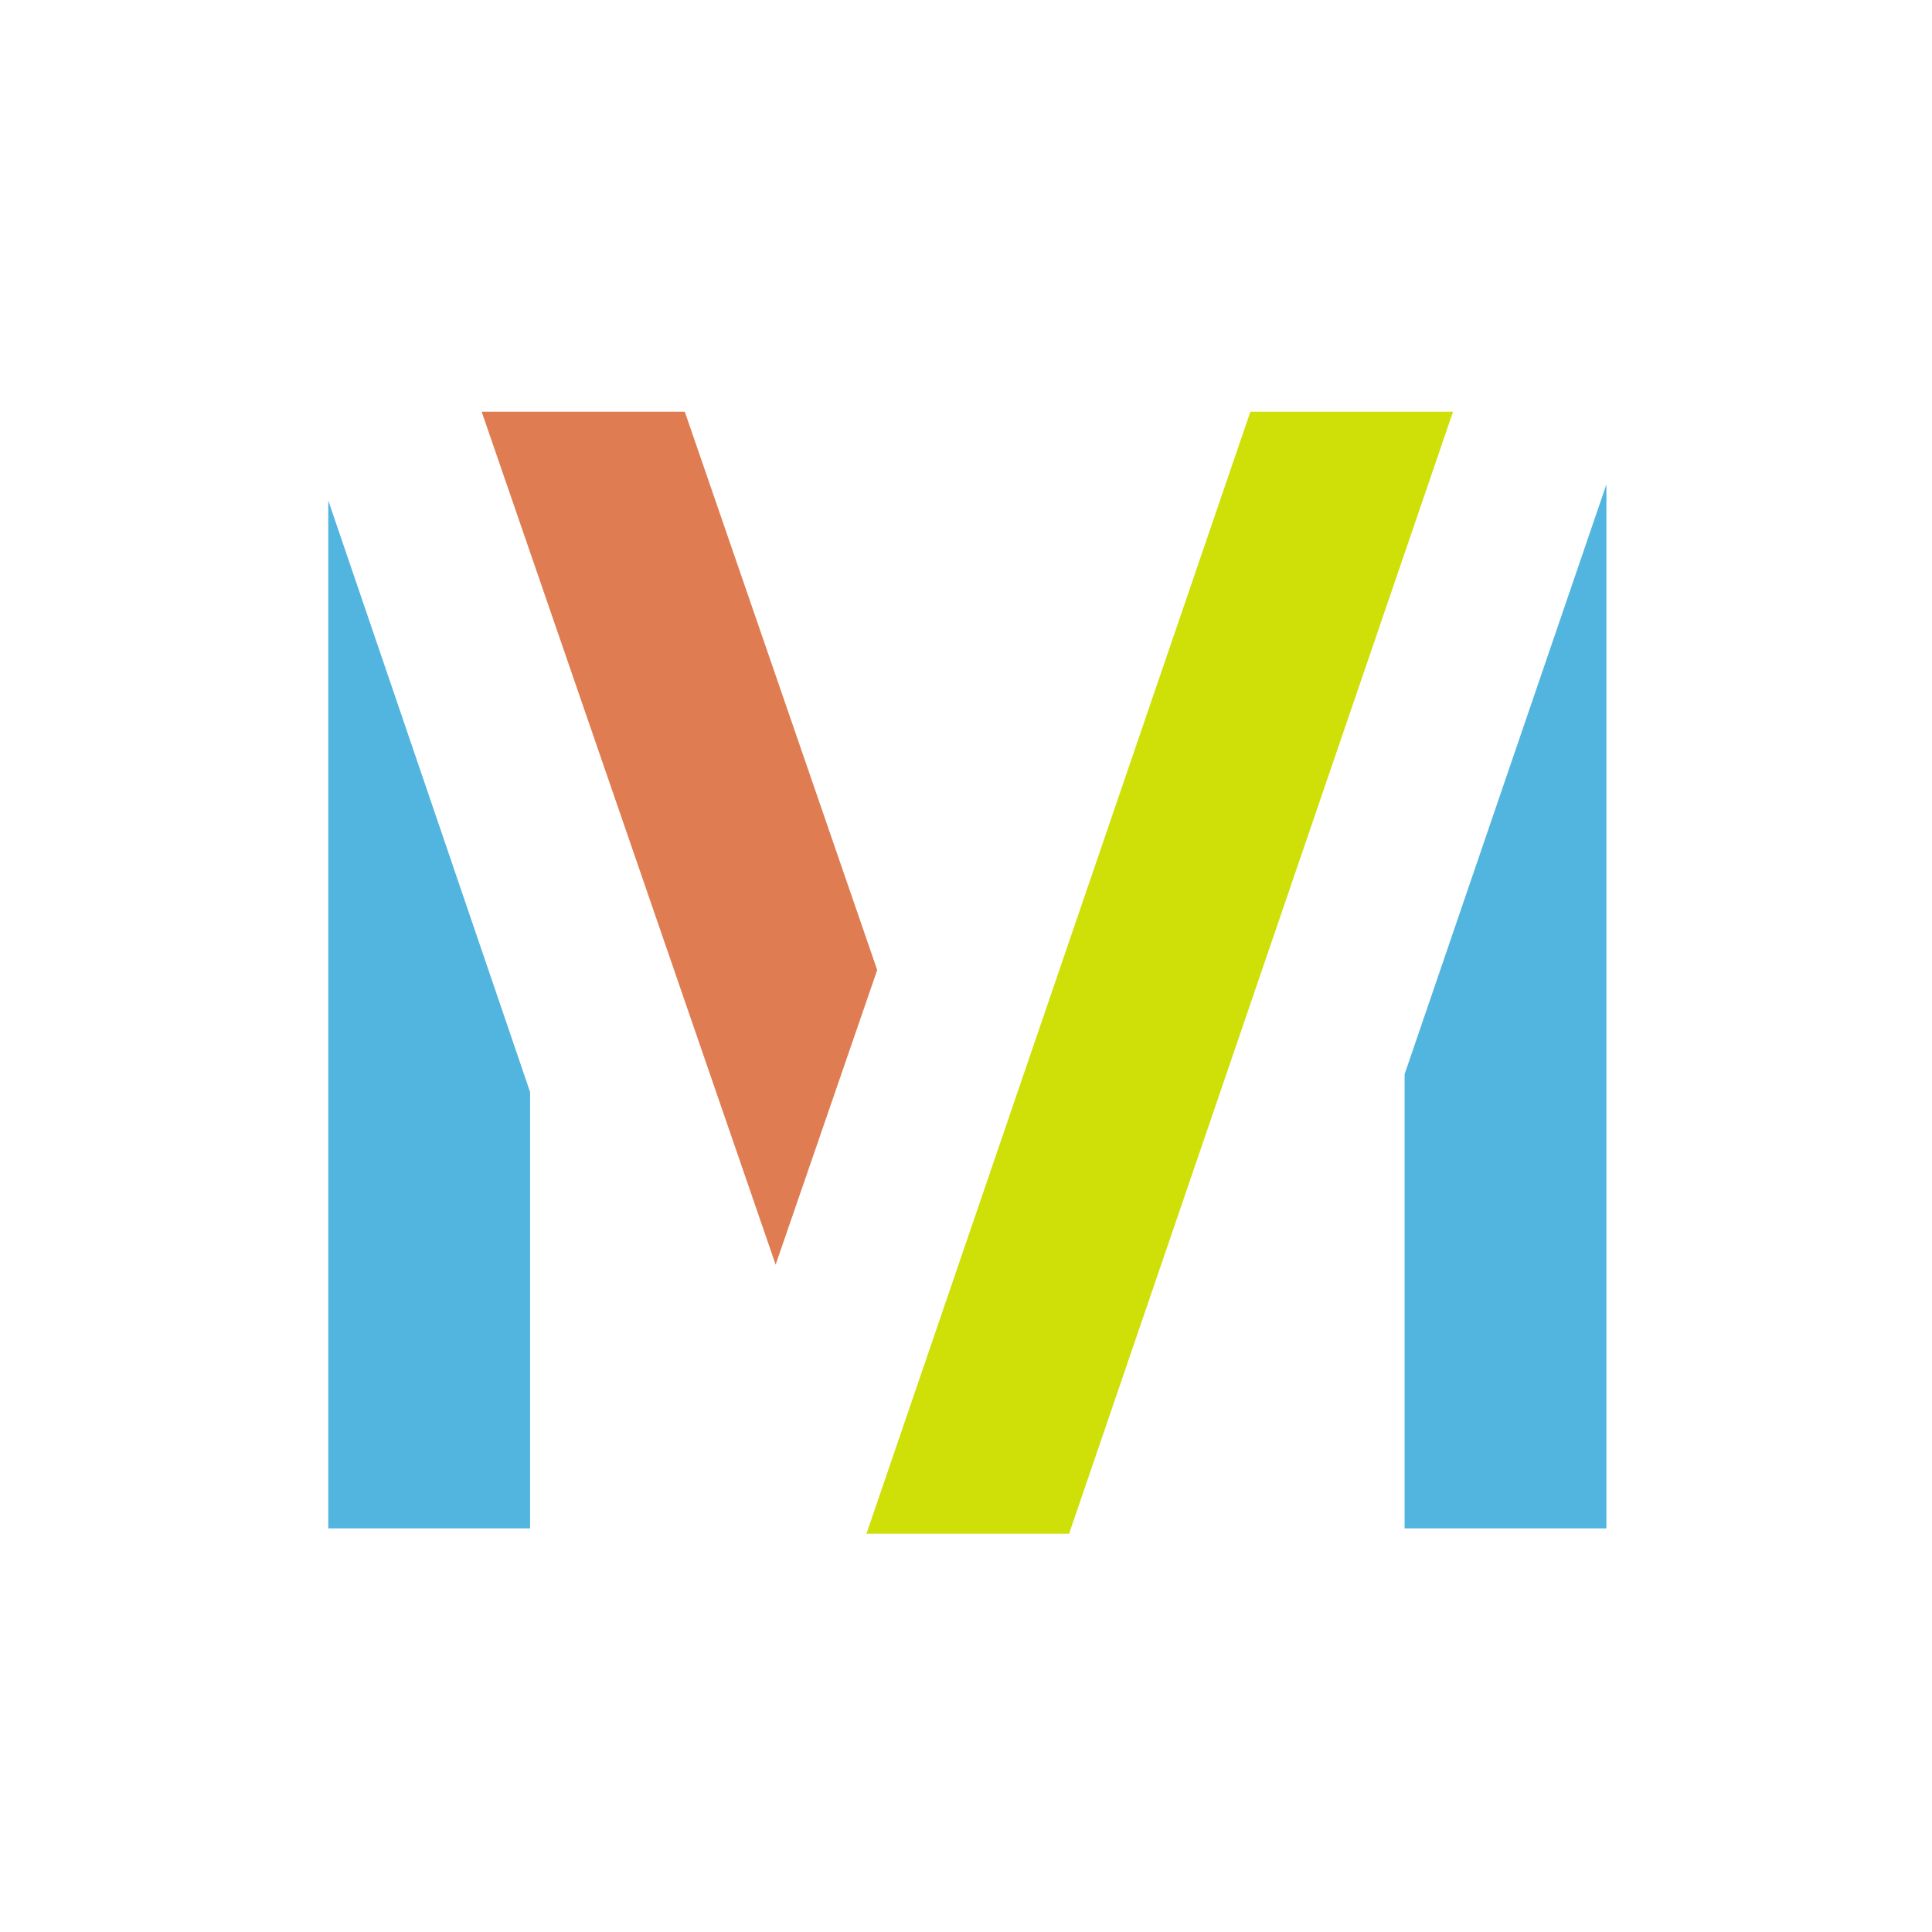 <?xml version="1.0" encoding="UTF-8"?>
<svg width="718px" height="718px" viewBox="0 0 718 718" version="1.1" xmlns="http://www.w3.org/2000/svg" xmlns:xlink="http://www.w3.org/1999/xlink">
    <title>Group 20</title>
    <defs>
        <filter x="-3.3%" y="-2.9%" width="106.6%" height="105.8%" filterUnits="objectBoundingBox" id="filter-1">
            <feOffset dx="1" dy="2" in="SourceAlpha" result="shadowOffsetOuter1"></feOffset>
            <feGaussianBlur stdDeviation="2" in="shadowOffsetOuter1" result="shadowBlurOuter1"></feGaussianBlur>
            <feColorMatrix values="0 0 0 0 0   0 0 0 0 0   0 0 0 0 0  0 0 0 0.5 0" type="matrix" in="shadowBlurOuter1" result="shadowMatrixOuter1"></feColorMatrix>
            <feMerge>
                <feMergeNode in="shadowMatrixOuter1"></feMergeNode>
                <feMergeNode in="SourceGraphic"></feMergeNode>
            </feMerge>
        </filter>
    </defs>
    <g id="Page-1" stroke="none" stroke-width="1" fill="none" fill-rule="evenodd">
        <g id="Group-20">
            <circle id="Oval" cx="359" cy="359" r="359"></circle>
            <g id="Group-5-Copy-7" transform="translate(122, 151)">
                <g id="Group-18" filter="url(#filter-1)" transform="translate(56, 0)">
                    <polygon id="Fill-1" fill="#E07C51" points="0 0 109.257 317 147 207.491 75.487 0"></polygon>
                    <polygon id="Fill-4" fill="#CEE007" points="285.691 0 143 417 218.309 417 361 0"></polygon>
                </g>
                <polygon id="Fill-2" fill="#51B5E0" points="400 248.215 400 417 475 417 475 29"></polygon>
                <polygon id="Fill-3" fill="#51B5E0" points="0 417 75 417 75 254.843 0 35"></polygon>
            </g>
        </g>
    </g>
</svg>